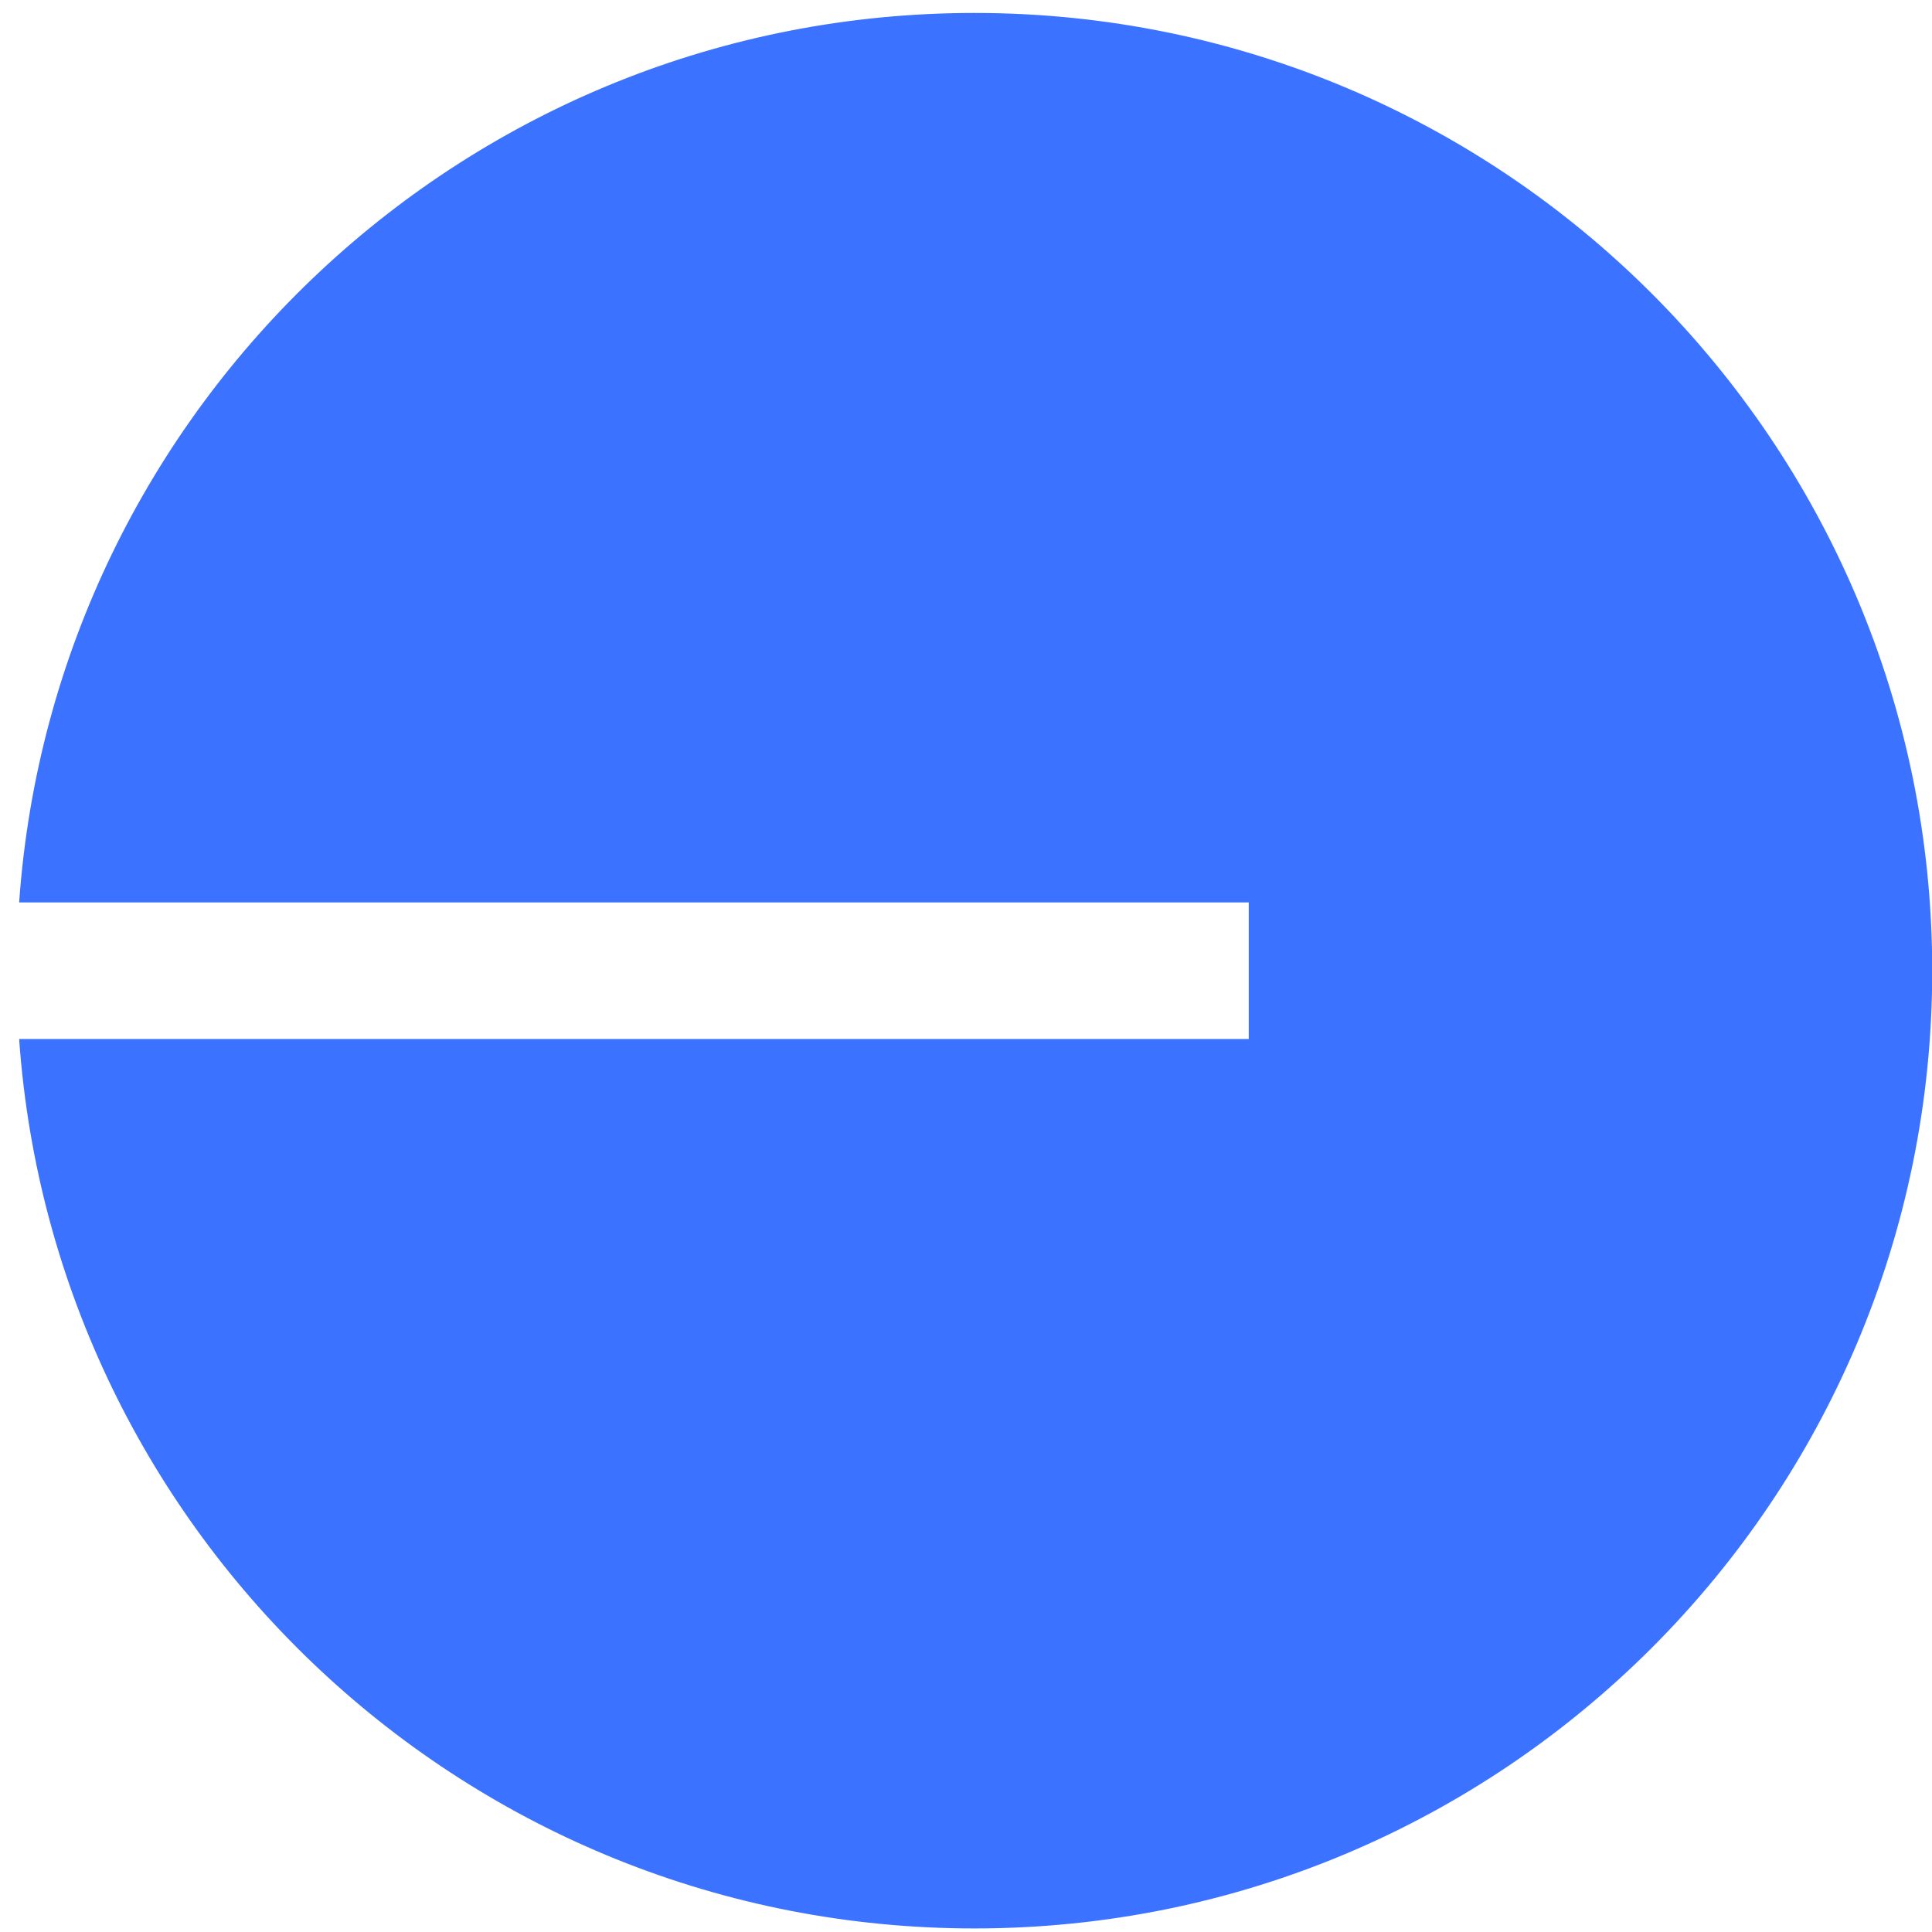 <svg width="44" height="44" viewBox="0 0 44 44" fill="none" xmlns="http://www.w3.org/2000/svg">
<path fill-rule="evenodd" clip-rule="evenodd" d="M22.193 43.919C34.239 43.919 44.005 34.154 44.005 22.107C44.005 10.061 34.239 0.295 22.193 0.295C10.67 0.295 1.233 9.231 0.436 20.552H28.439V23.663H0.436C1.233 34.983 10.67 43.919 22.193 43.919Z" fill="#3B72FF"/>
</svg>
